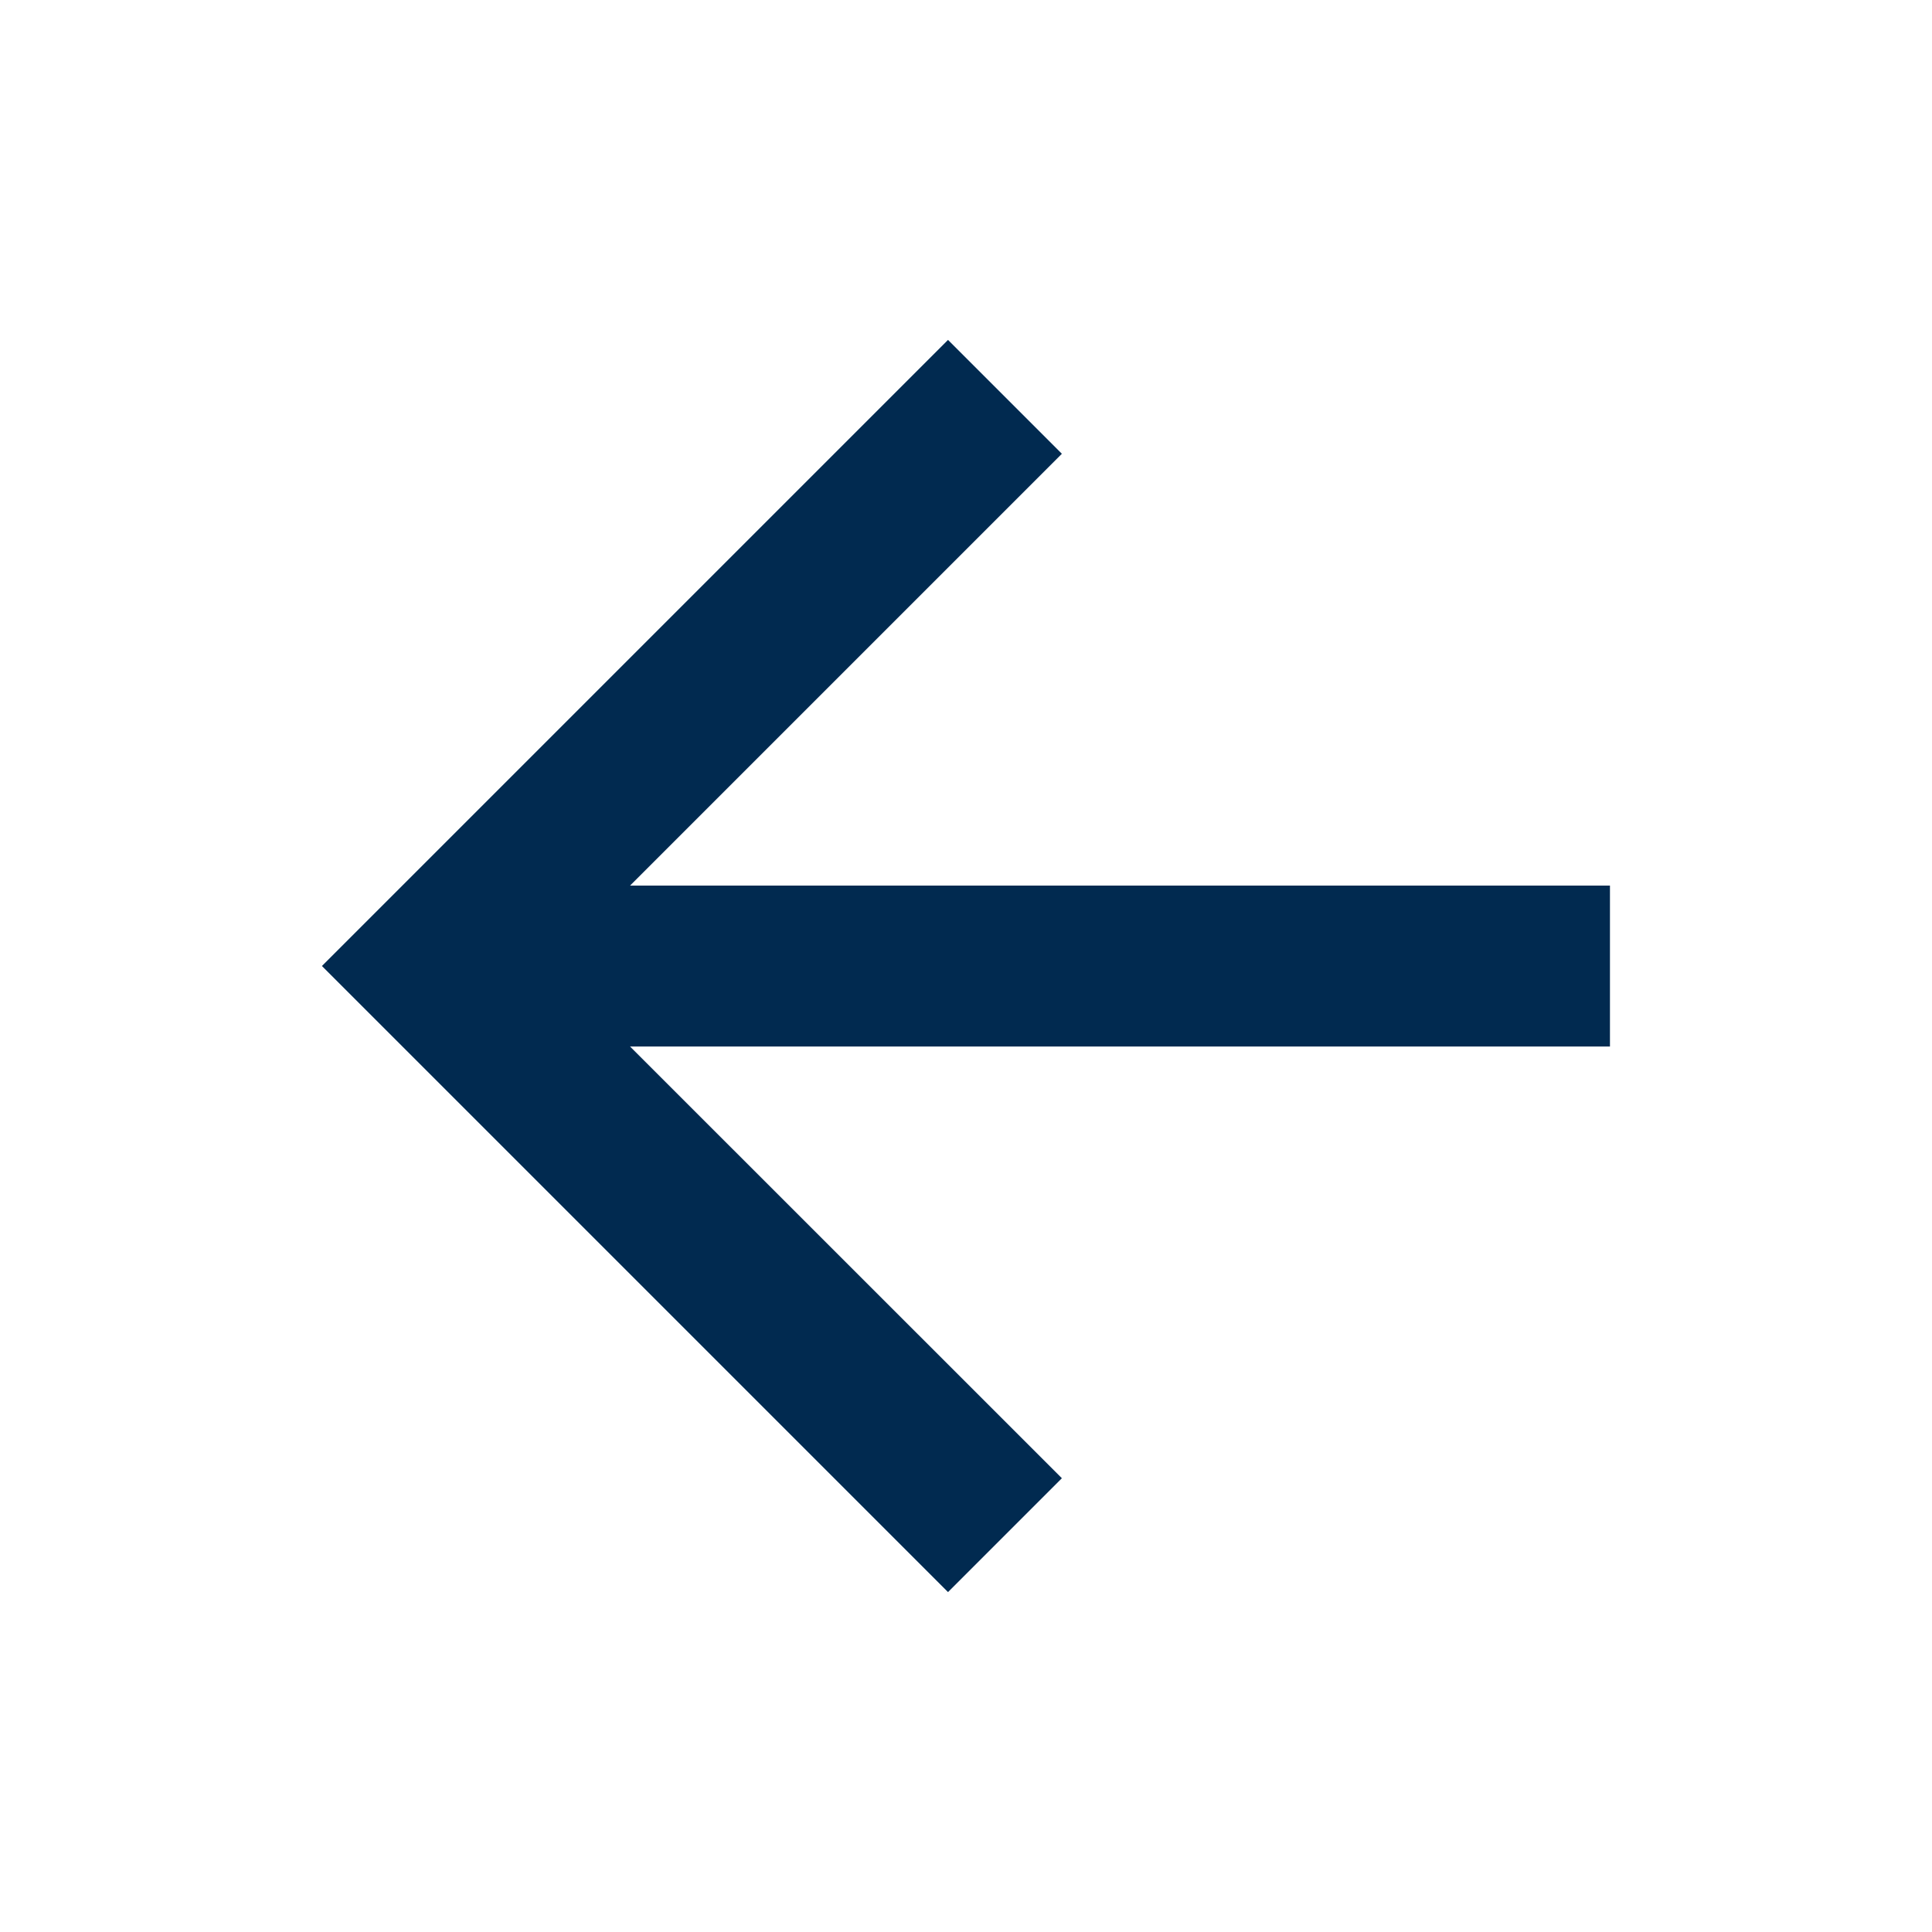 <svg xmlns="http://www.w3.org/2000/svg" width="16" height="16" viewBox="0 0 16 16"><g transform="translate(16) rotate(90)"><path d="M0,16H16V0H0Z" fill="none"/><path d="M10.074,12.115V4H8.741v8.115L5.165,8.539l-.943.943,5.185,5.185,5.185-5.185-.943-.943Z" transform="translate(-1.407 -1.333)" fill="#012a50"/></g></svg>
